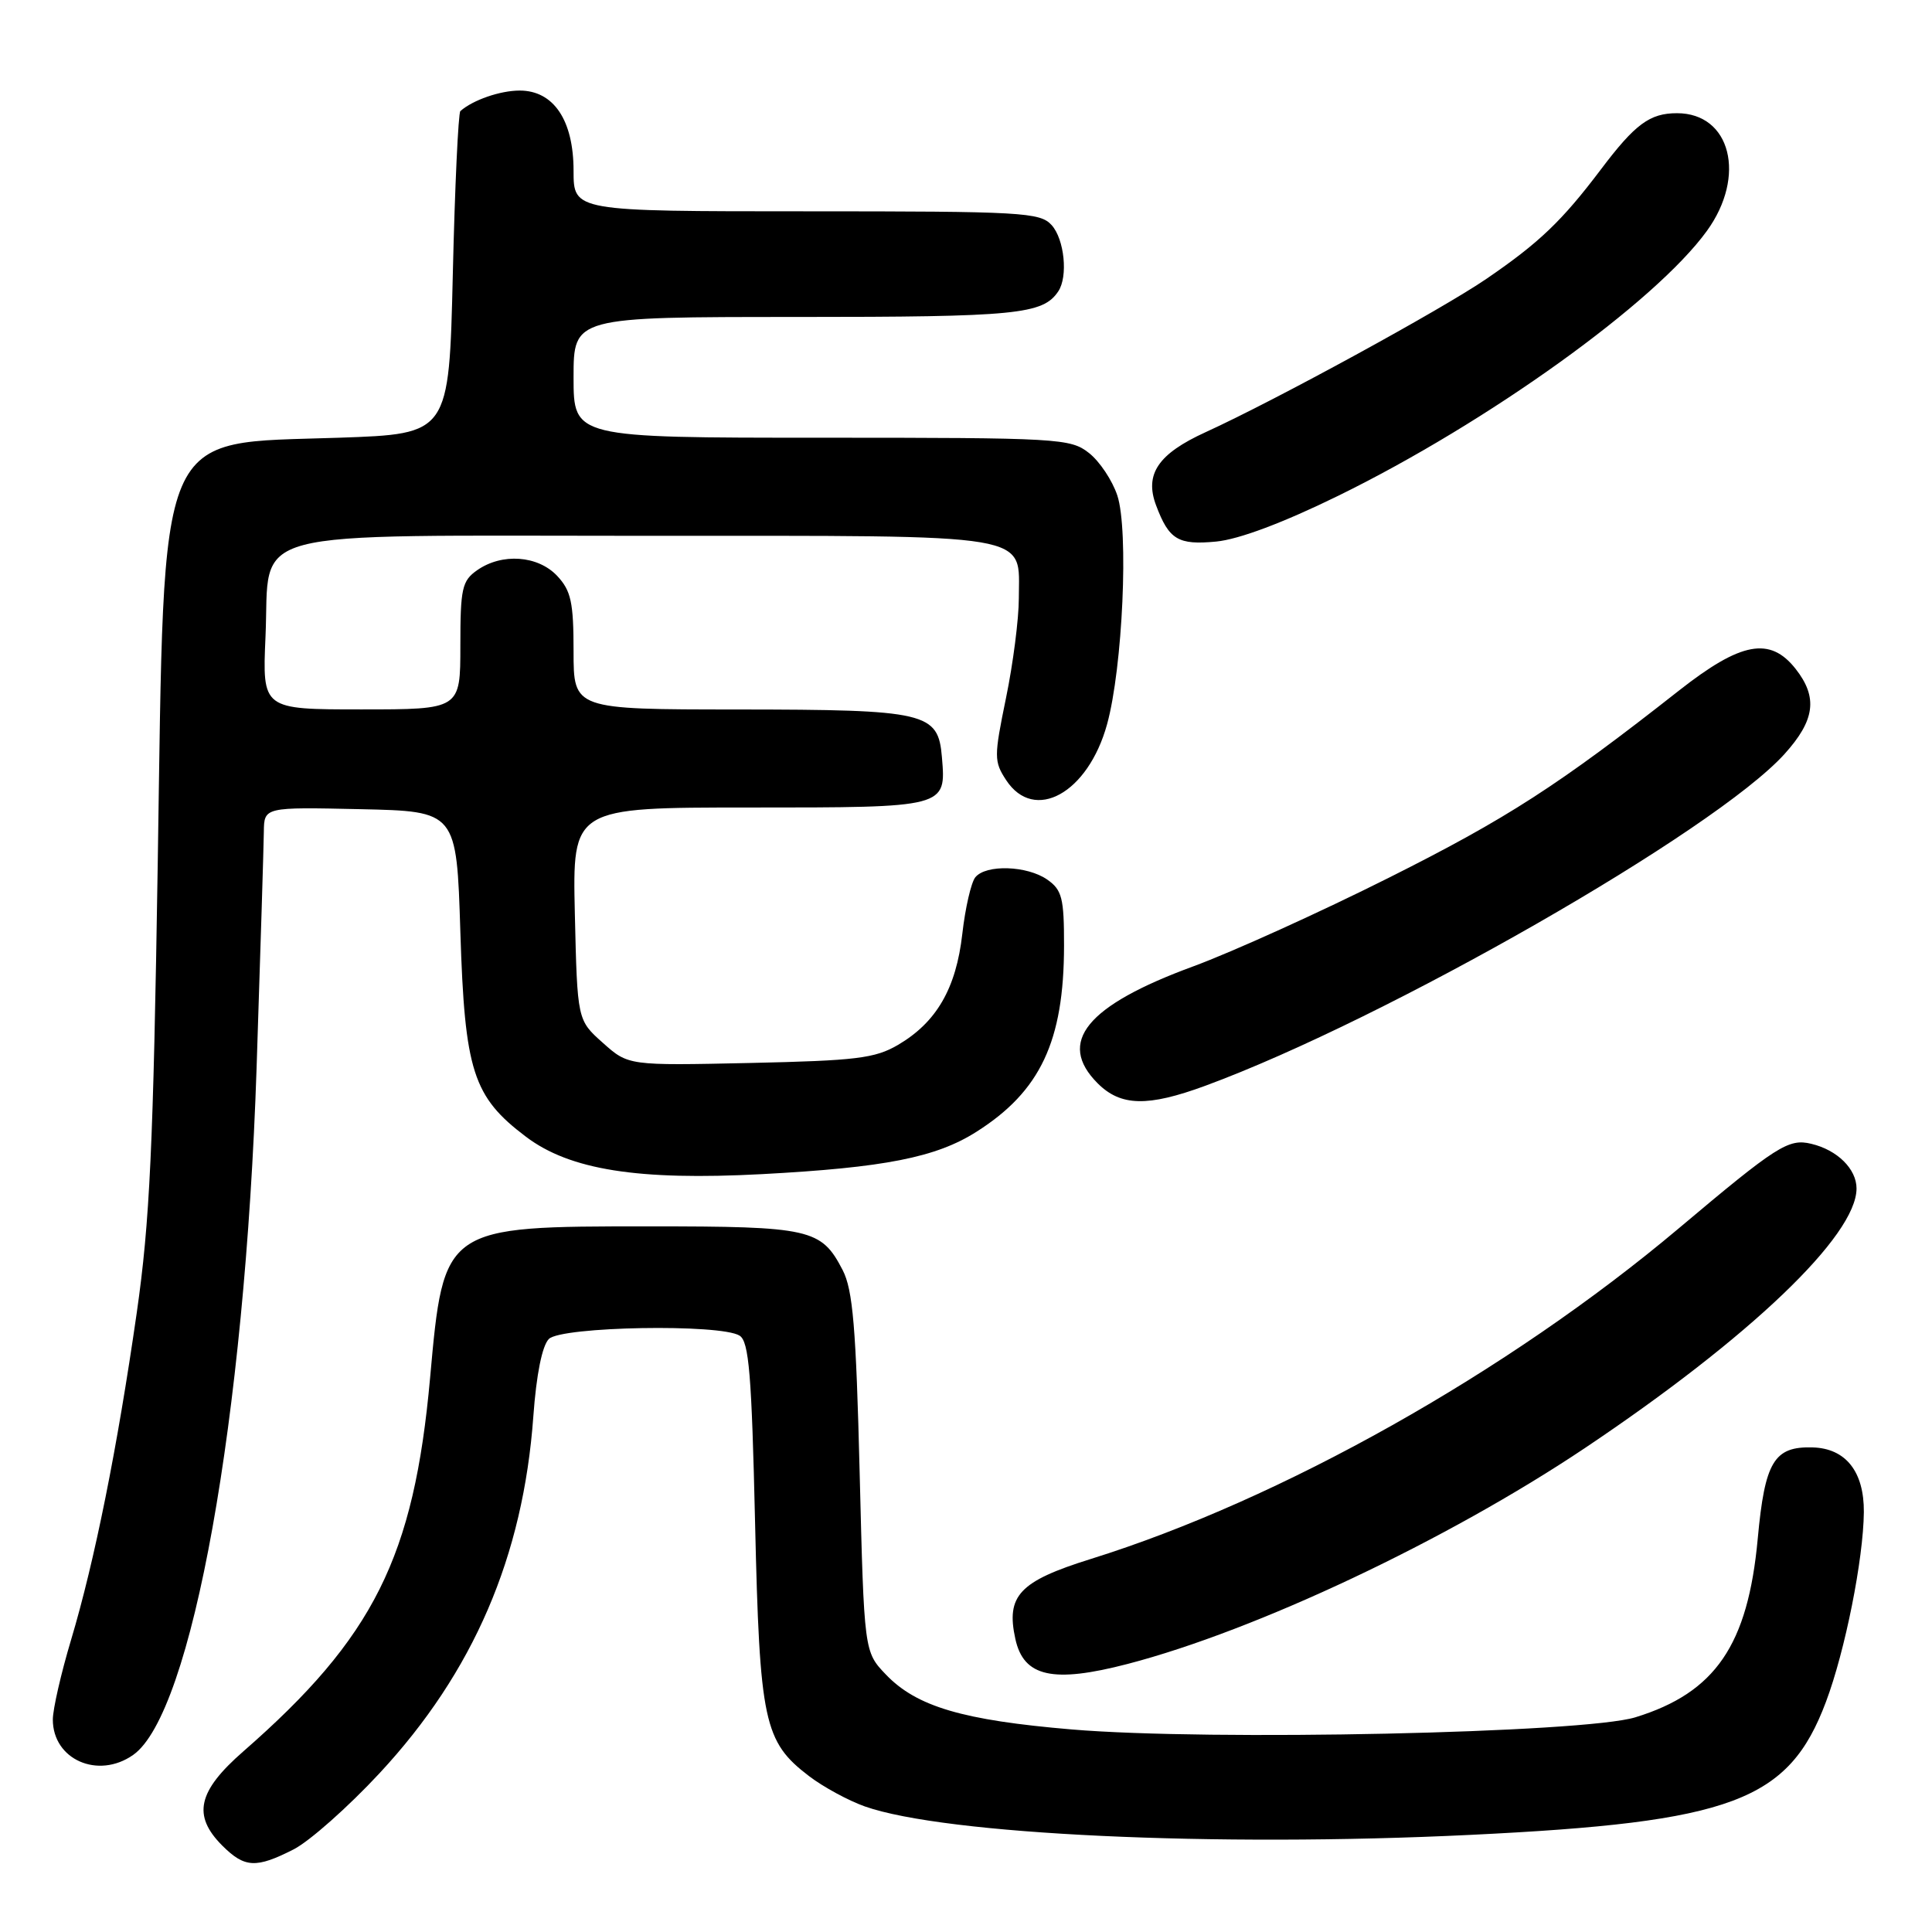 <?xml version="1.0" encoding="UTF-8" standalone="no"?>
<!DOCTYPE svg PUBLIC "-//W3C//DTD SVG 1.1//EN" "http://www.w3.org/Graphics/SVG/1.1/DTD/svg11.dtd" >
<svg xmlns="http://www.w3.org/2000/svg" xmlns:xlink="http://www.w3.org/1999/xlink" version="1.1" viewBox="0 0 256 256">
 <g >
 <path fill="currentColor"
d=" M 38.91 245.05 C 41.02 243.97 46.15 239.42 50.31 234.94 C 62.73 221.57 69.33 206.25 70.67 187.67 C 71.07 182.13 71.84 178.30 72.73 177.42 C 74.39 175.76 95.49 175.39 98.00 176.98 C 99.24 177.76 99.60 182.08 100.05 201.71 C 100.66 228.20 101.21 230.77 107.21 235.35 C 109.10 236.79 112.42 238.59 114.59 239.36 C 125.20 243.10 160.93 244.78 194.85 243.13 C 229.56 241.45 237.01 238.66 241.95 225.50 C 244.49 218.75 246.91 206.60 246.97 200.36 C 247.01 195.00 244.57 191.91 240.18 191.79 C 235.07 191.64 233.85 193.68 232.91 203.88 C 231.61 217.99 227.29 224.29 216.70 227.55 C 209.93 229.64 160.28 230.71 142.00 229.16 C 127.58 227.94 121.46 226.14 117.39 221.89 C 114.50 218.87 114.50 218.87 113.91 195.19 C 113.43 175.85 113.01 170.91 111.65 168.28 C 108.82 162.82 107.40 162.50 86.00 162.50 C 58.76 162.50 58.80 162.47 56.99 182.57 C 54.85 206.33 49.52 216.98 32.24 232.07 C 26.19 237.35 25.47 240.56 29.45 244.55 C 32.42 247.51 33.92 247.59 38.91 245.05 Z  M 17.64 232.54 C 25.43 227.08 32.45 187.98 34.00 141.50 C 34.51 126.10 34.94 112.02 34.96 110.22 C 35.00 106.94 35.00 106.94 47.75 107.22 C 60.50 107.50 60.50 107.50 61.00 123.50 C 61.58 141.93 62.66 145.32 69.70 150.63 C 75.51 155.02 84.56 156.45 100.95 155.58 C 117.22 154.71 124.03 153.37 129.38 149.97 C 137.86 144.60 140.98 137.96 140.99 125.31 C 141.00 119.00 140.72 117.92 138.78 116.56 C 136.11 114.69 130.64 114.51 129.23 116.25 C 128.68 116.94 127.90 120.31 127.51 123.75 C 126.69 130.97 124.10 135.45 119.00 138.45 C 115.94 140.24 113.45 140.54 99.38 140.85 C 83.26 141.20 83.26 141.20 79.88 138.18 C 76.50 135.17 76.50 135.17 76.17 121.08 C 75.85 107.00 75.85 107.00 99.30 107.00 C 125.45 107.00 125.37 107.02 124.81 100.34 C 124.32 94.39 122.79 94.03 97.75 94.01 C 76.00 94.00 76.00 94.00 76.00 86.31 C 76.00 79.80 75.67 78.28 73.83 76.31 C 71.27 73.59 66.51 73.25 63.22 75.56 C 61.22 76.96 61.00 77.97 61.00 85.56 C 61.00 94.00 61.00 94.00 47.88 94.00 C 34.76 94.00 34.76 94.00 35.18 84.37 C 35.82 69.77 31.18 71.00 85.78 71.00 C 137.82 71.00 135.00 70.53 135.00 79.27 C 135.00 82.00 134.24 87.95 133.30 92.49 C 131.70 100.28 131.70 100.89 133.32 103.37 C 137.05 109.05 144.17 105.11 146.69 95.98 C 148.76 88.47 149.58 70.28 148.05 65.65 C 147.39 63.66 145.70 61.12 144.29 60.02 C 141.84 58.09 140.30 58.00 108.87 58.00 C 76.00 58.00 76.00 58.00 76.00 50.00 C 76.00 42.00 76.00 42.00 105.57 42.00 C 134.73 42.00 138.19 41.66 140.23 38.60 C 141.54 36.64 141.04 31.71 139.35 29.83 C 137.81 28.13 135.46 28.00 106.85 28.00 C 76.00 28.00 76.00 28.00 76.00 22.63 C 76.00 15.93 73.36 12.00 68.86 12.00 C 66.27 12.00 62.64 13.26 61.00 14.72 C 60.73 14.96 60.27 24.69 60.00 36.33 C 59.50 57.50 59.50 57.50 44.95 58.00 C 20.45 58.84 21.82 55.63 20.90 114.50 C 20.31 152.05 19.85 161.89 18.12 173.95 C 15.53 191.96 12.55 206.80 9.42 217.28 C 8.09 221.72 7.00 226.48 7.00 227.85 C 7.00 233.15 12.99 235.80 17.64 232.54 Z  M 149.42 220.48 C 166.46 216.04 191.76 204.09 210.00 191.88 C 231.87 177.23 246.00 163.73 246.00 157.48 C 246.00 154.90 243.46 152.38 240.00 151.56 C 236.98 150.83 235.44 151.82 222.40 162.80 C 199.81 181.81 169.75 198.71 144.51 206.58 C 135.07 209.53 133.28 211.43 134.54 217.17 C 135.64 222.20 139.51 223.06 149.42 220.48 Z  M 159.71 143.87 C 183.67 135.05 227.27 110.08 236.45 99.92 C 240.50 95.44 240.90 92.41 237.93 88.63 C 234.54 84.33 230.70 85.04 222.49 91.49 C 206.48 104.08 199.68 108.46 184.00 116.32 C 174.93 120.87 163.27 126.15 158.11 128.05 C 143.95 133.25 140.00 138.09 145.45 143.55 C 148.51 146.60 152.07 146.68 159.71 143.87 Z  M 177.35 65.68 C 197.20 55.95 219.32 40.06 226.17 30.60 C 231.44 23.33 229.33 15.00 222.21 15.00 C 218.61 15.00 216.67 16.43 212.15 22.42 C 206.97 29.28 203.98 32.14 197.00 36.92 C 191.03 41.01 169.01 53.04 159.74 57.27 C 153.45 60.14 151.63 62.84 153.19 66.97 C 154.90 71.52 156.11 72.24 161.15 71.76 C 164.16 71.47 170.03 69.27 177.35 65.68 Z "/>
</g>
</svg>